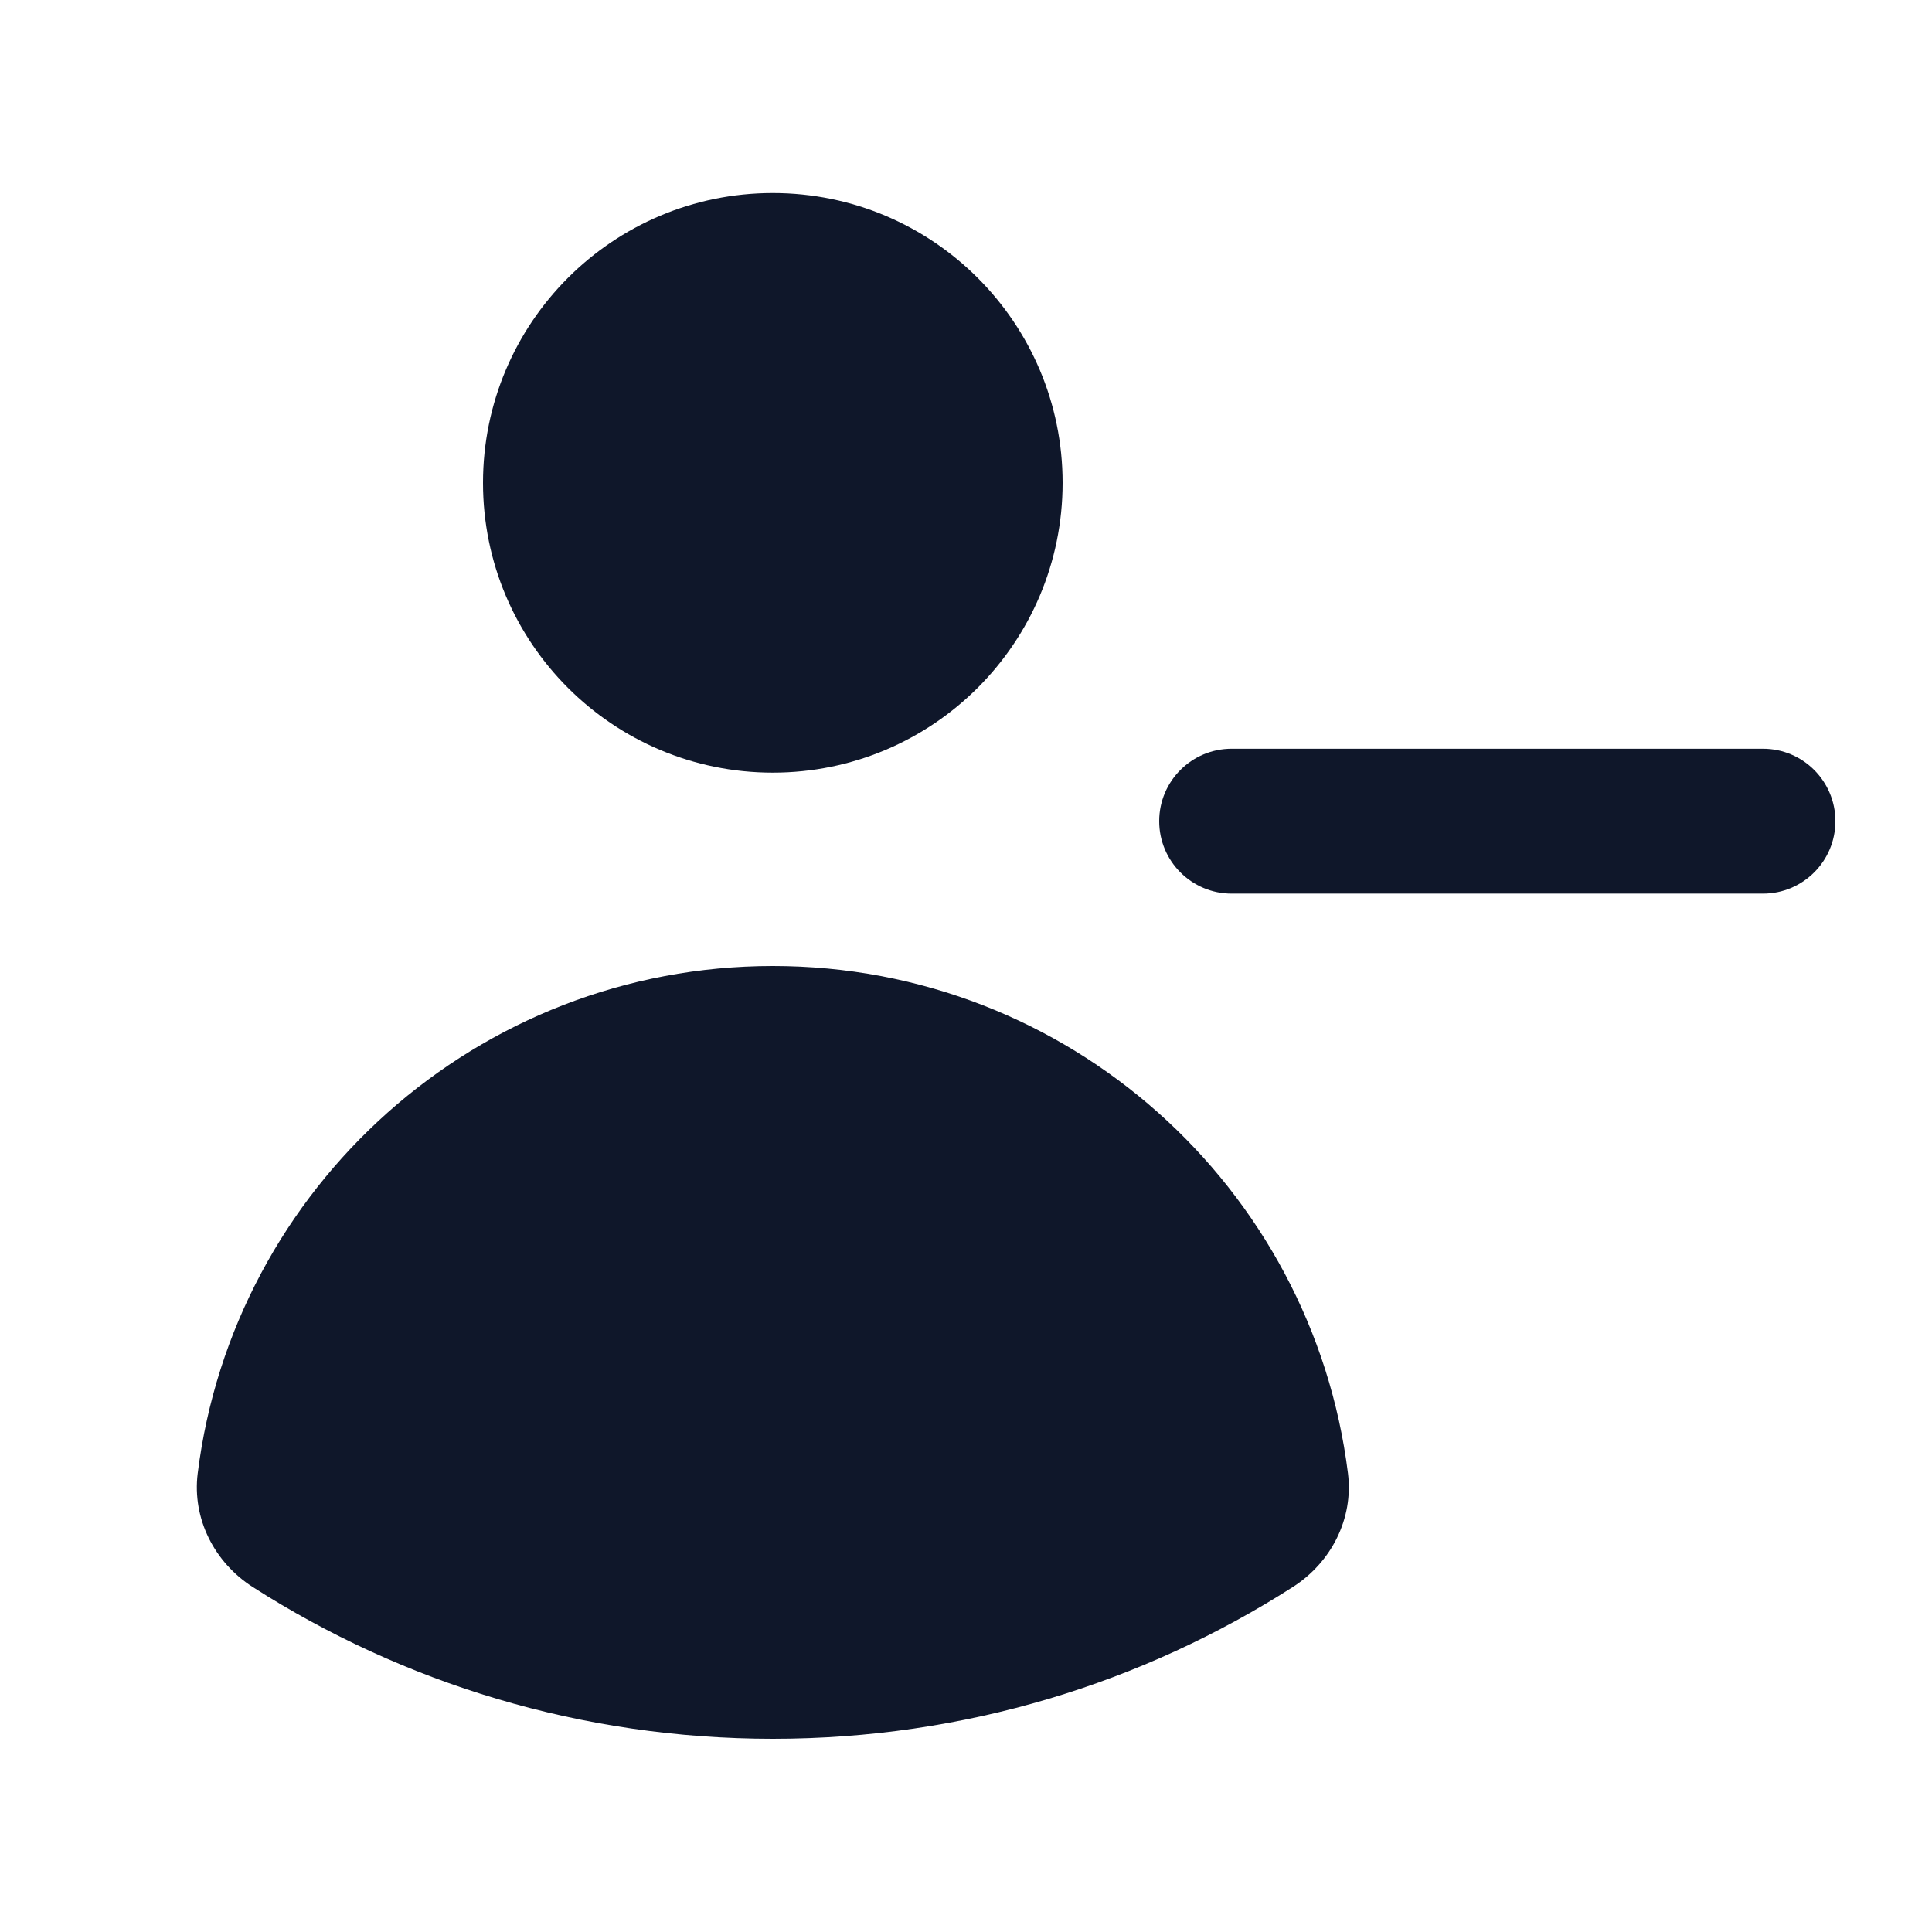 <svg width="24" height="24" viewBox="0 0 24 24" fill="none" xmlns="http://www.w3.org/2000/svg">
<path d="M13.2 5.998C13.2 7.987 11.588 9.598 9.6 9.598C7.612 9.598 6 7.987 6 5.998C6 4.01 7.612 2.398 9.6 2.398C11.588 2.398 13.2 4.01 13.2 5.998Z" fill="#0F172A"/>
<path d="M2.456 18.303C2.386 18.865 2.662 19.408 3.139 19.714C5.004 20.908 7.222 21.6 9.601 21.6C11.98 21.6 14.197 20.907 16.062 19.713C16.539 19.407 16.815 18.864 16.745 18.303C16.303 14.75 13.273 12 9.601 12C5.928 12 2.898 14.75 2.456 18.303Z" fill="#0F172A"/>
<path d="M15.3 9.301C14.803 9.301 14.4 9.704 14.4 10.201C14.4 10.698 14.803 11.101 15.3 11.101H21.9C22.397 11.101 22.8 10.698 22.8 10.201C22.8 9.704 22.397 9.301 21.9 9.301H15.3Z" fill="#0F172A"/>
</svg>
